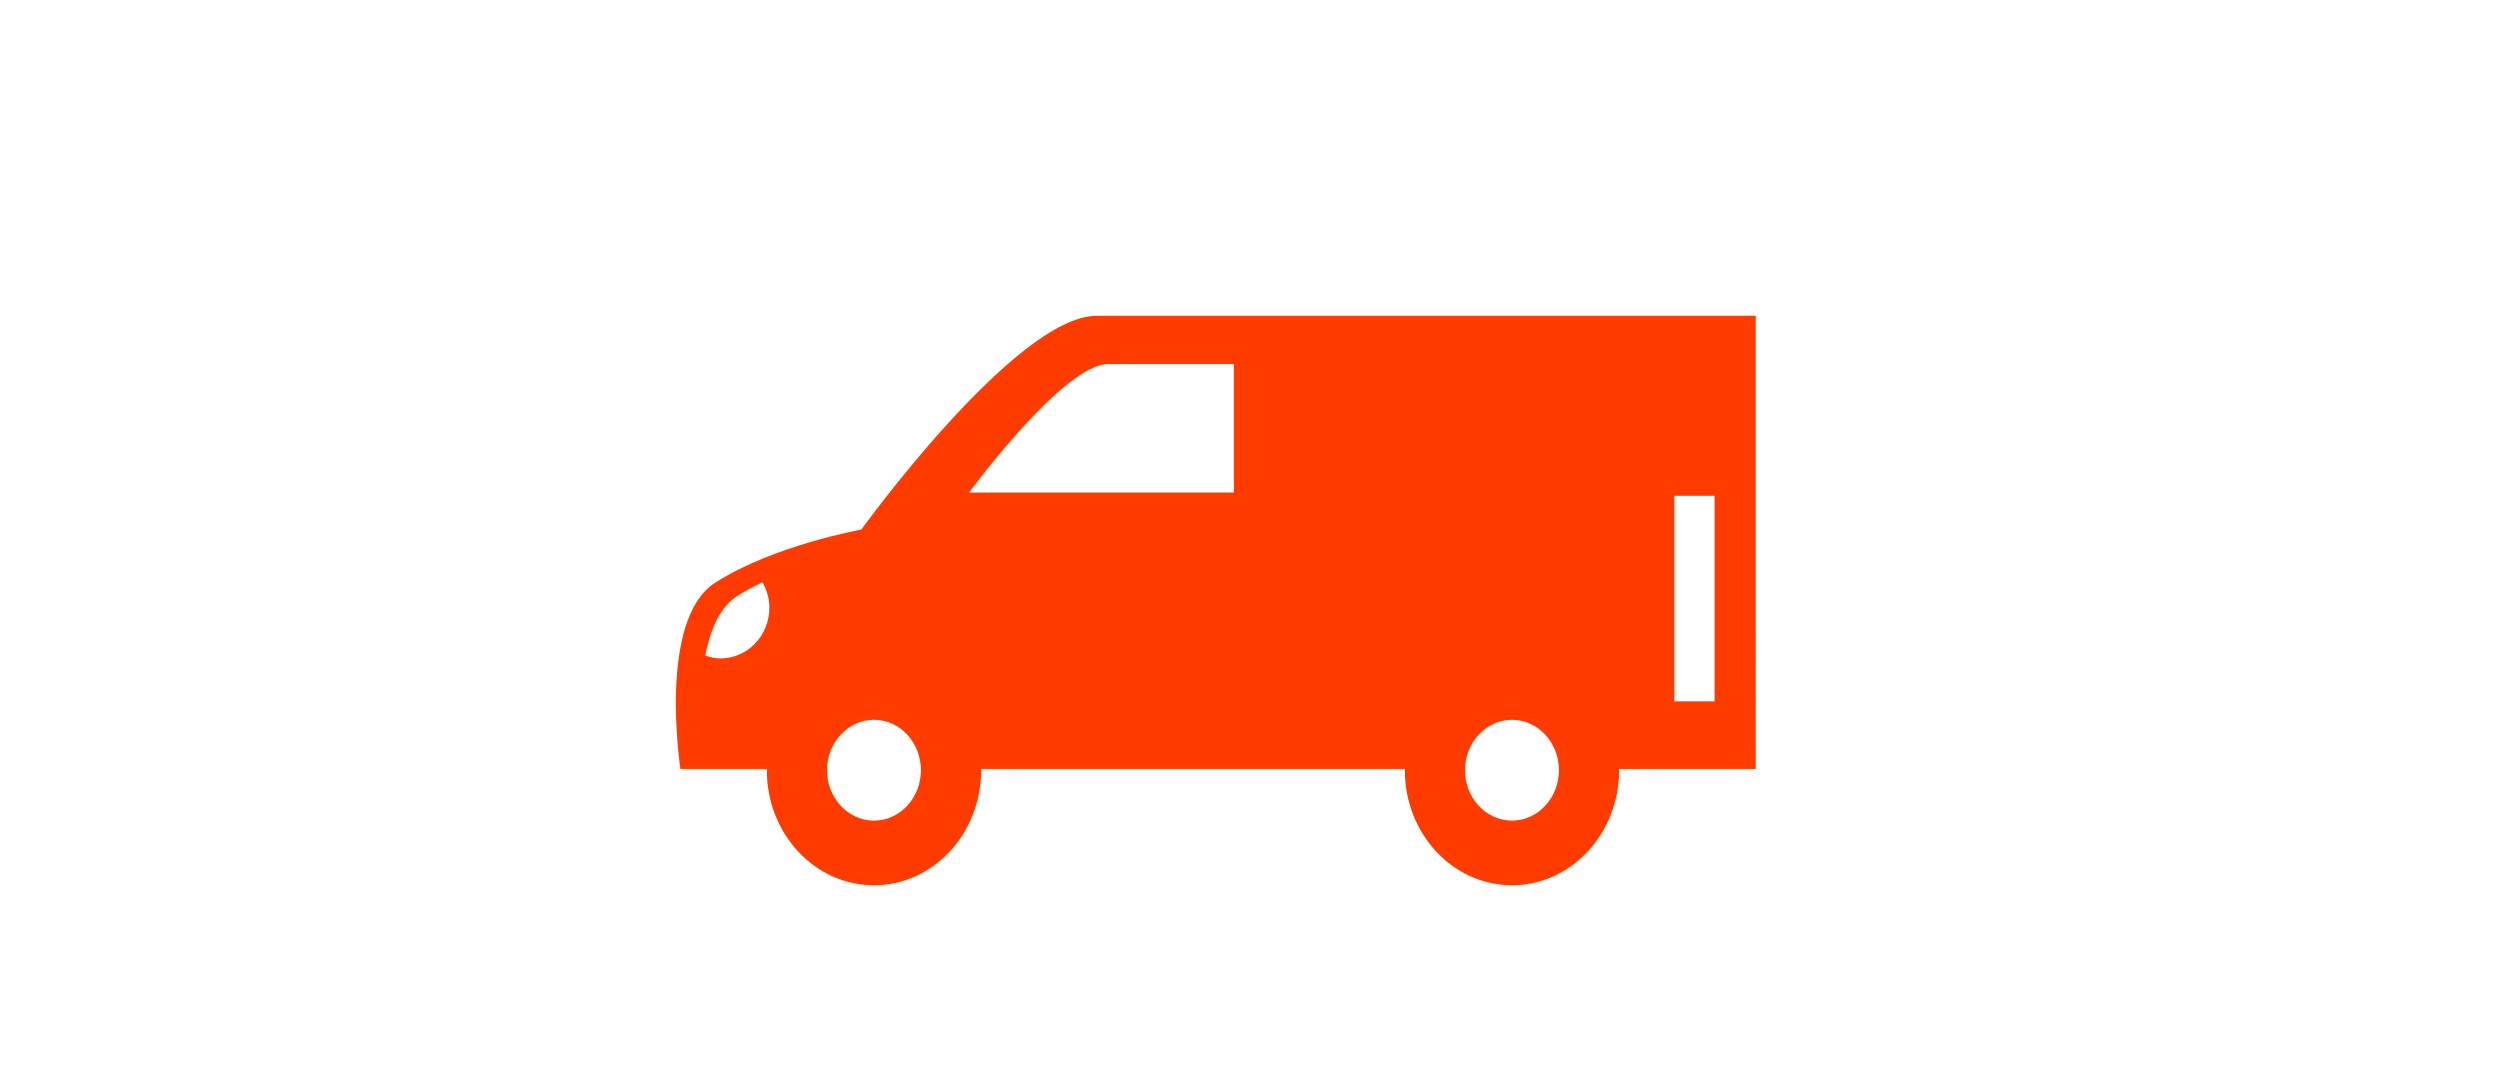 <?xml version="1.0" encoding="UTF-8" standalone="no"?>
<!-- Generator: Adobe Illustrator 16.0.0, SVG Export Plug-In . SVG Version: 6.00 Build 0)  -->

<svg
   xmlns:dc="http://purl.org/dc/elements/1.1/"
   xmlns:cc="http://creativecommons.org/ns#"
   xmlns:rdf="http://www.w3.org/1999/02/22-rdf-syntax-ns#"
   xmlns:svg="http://www.w3.org/2000/svg"
   xmlns="http://www.w3.org/2000/svg"
   xmlns:sodipodi="http://sodipodi.sourceforge.net/DTD/sodipodi-0.dtd"
   xmlns:inkscape="http://www.inkscape.org/namespaces/inkscape"
   version="1.1"
   id="Capa_1"
   x="0px"
   y="0px"
   width="70"
   height="30"
   viewBox="0 0 70 30"
   enable-background="new 0 0 512 512"
   xml:space="preserve"
   sodipodi:docname="van_small.svg"
   inkscape:version="0.92.4 (5da689c313, 2019-01-14)"><defs
   id="defs7" /><sodipodi:namedview
   pagecolor="#ffffff"
   bordercolor="#666666"
   borderopacity="1"
   objecttolerance="10"
   gridtolerance="10"
   guidetolerance="10"
   inkscape:pageopacity="0"
   inkscape:pageshadow="2"
   inkscape:window-width="1366"
   inkscape:window-height="705"
   id="namedview5"
   showgrid="false"
   inkscape:zoom="1"
   inkscape:cx="16.630066"
   inkscape:cy="126.03077"
   inkscape:window-x="-8"
   inkscape:window-y="-8"
   inkscape:window-maximized="1"
   inkscape:current-layer="Capa_1" />
<path
   d="m 30.704,8.843 c -2.265,0 -6.588,5.985 -6.588,5.985 0,0 -2.474,0.446 -4.093,1.488 -1.62,1.044 -0.971,5.215 -0.971,5.215 h 2.421 c 0,0.011 -0.002,0.021 -0.002,0.033 0,1.78 1.34,3.223 3.001,3.223 1.657,0 3,-1.445 3,-3.223 0,-0.011 -0.002,-0.021 -0.002,-0.033 h 11.867 c 0,0.011 -0.002,0.021 -0.002,0.033 0,1.78 1.341,3.223 3.001,3.223 1.656,0 2.999,-1.445 2.999,-3.223 0,-0.011 -10e-4,-0.021 -10e-4,-0.033 h 3.827 V 13.881 8.842 C 47.862,8.843 32.97,8.843 30.703,8.843 Z m -10.53,9.593 c -0.145,0 -0.287,-0.032 -0.425,-0.081 0.159,-0.822 0.453,-1.381 0.88,-1.657 0.21,-0.135 0.451,-0.265 0.719,-0.395 0.125,0.219 0.194,0.462 0.194,0.713 -7e-5,0.783 -0.614,1.42 -1.368,1.42 z m 4.298,4.541 c -0.728,0 -1.316,-0.635 -1.316,-1.413 0,-0.777 0.592,-1.41 1.316,-1.41 0.725,0 1.313,0.635 1.313,1.41 7.5e-4,0.778 -0.589,1.413 -1.313,1.413 z m 10.077,-9.186 h -7.415 c 0,0 2.64,-3.598 3.896,-3.598 1.258,0 3.519,0 3.519,0 z m 7.787,9.186 c -0.727,0 -1.316,-0.634 -1.316,-1.413 0,-0.776 0.591,-1.41 1.316,-1.41 0.724,0 1.313,0.635 1.313,1.41 10e-4,0.778 -0.59,1.413 -1.313,1.413 z m 5.671,-3.339 h -1.125 v -5.755 h 1.125 z"
   id="path2"
   inkscape:connector-curvature="0"
   style="fill:#ff3b00;fill-opacity:1;stroke-width:0.071" />
</svg>